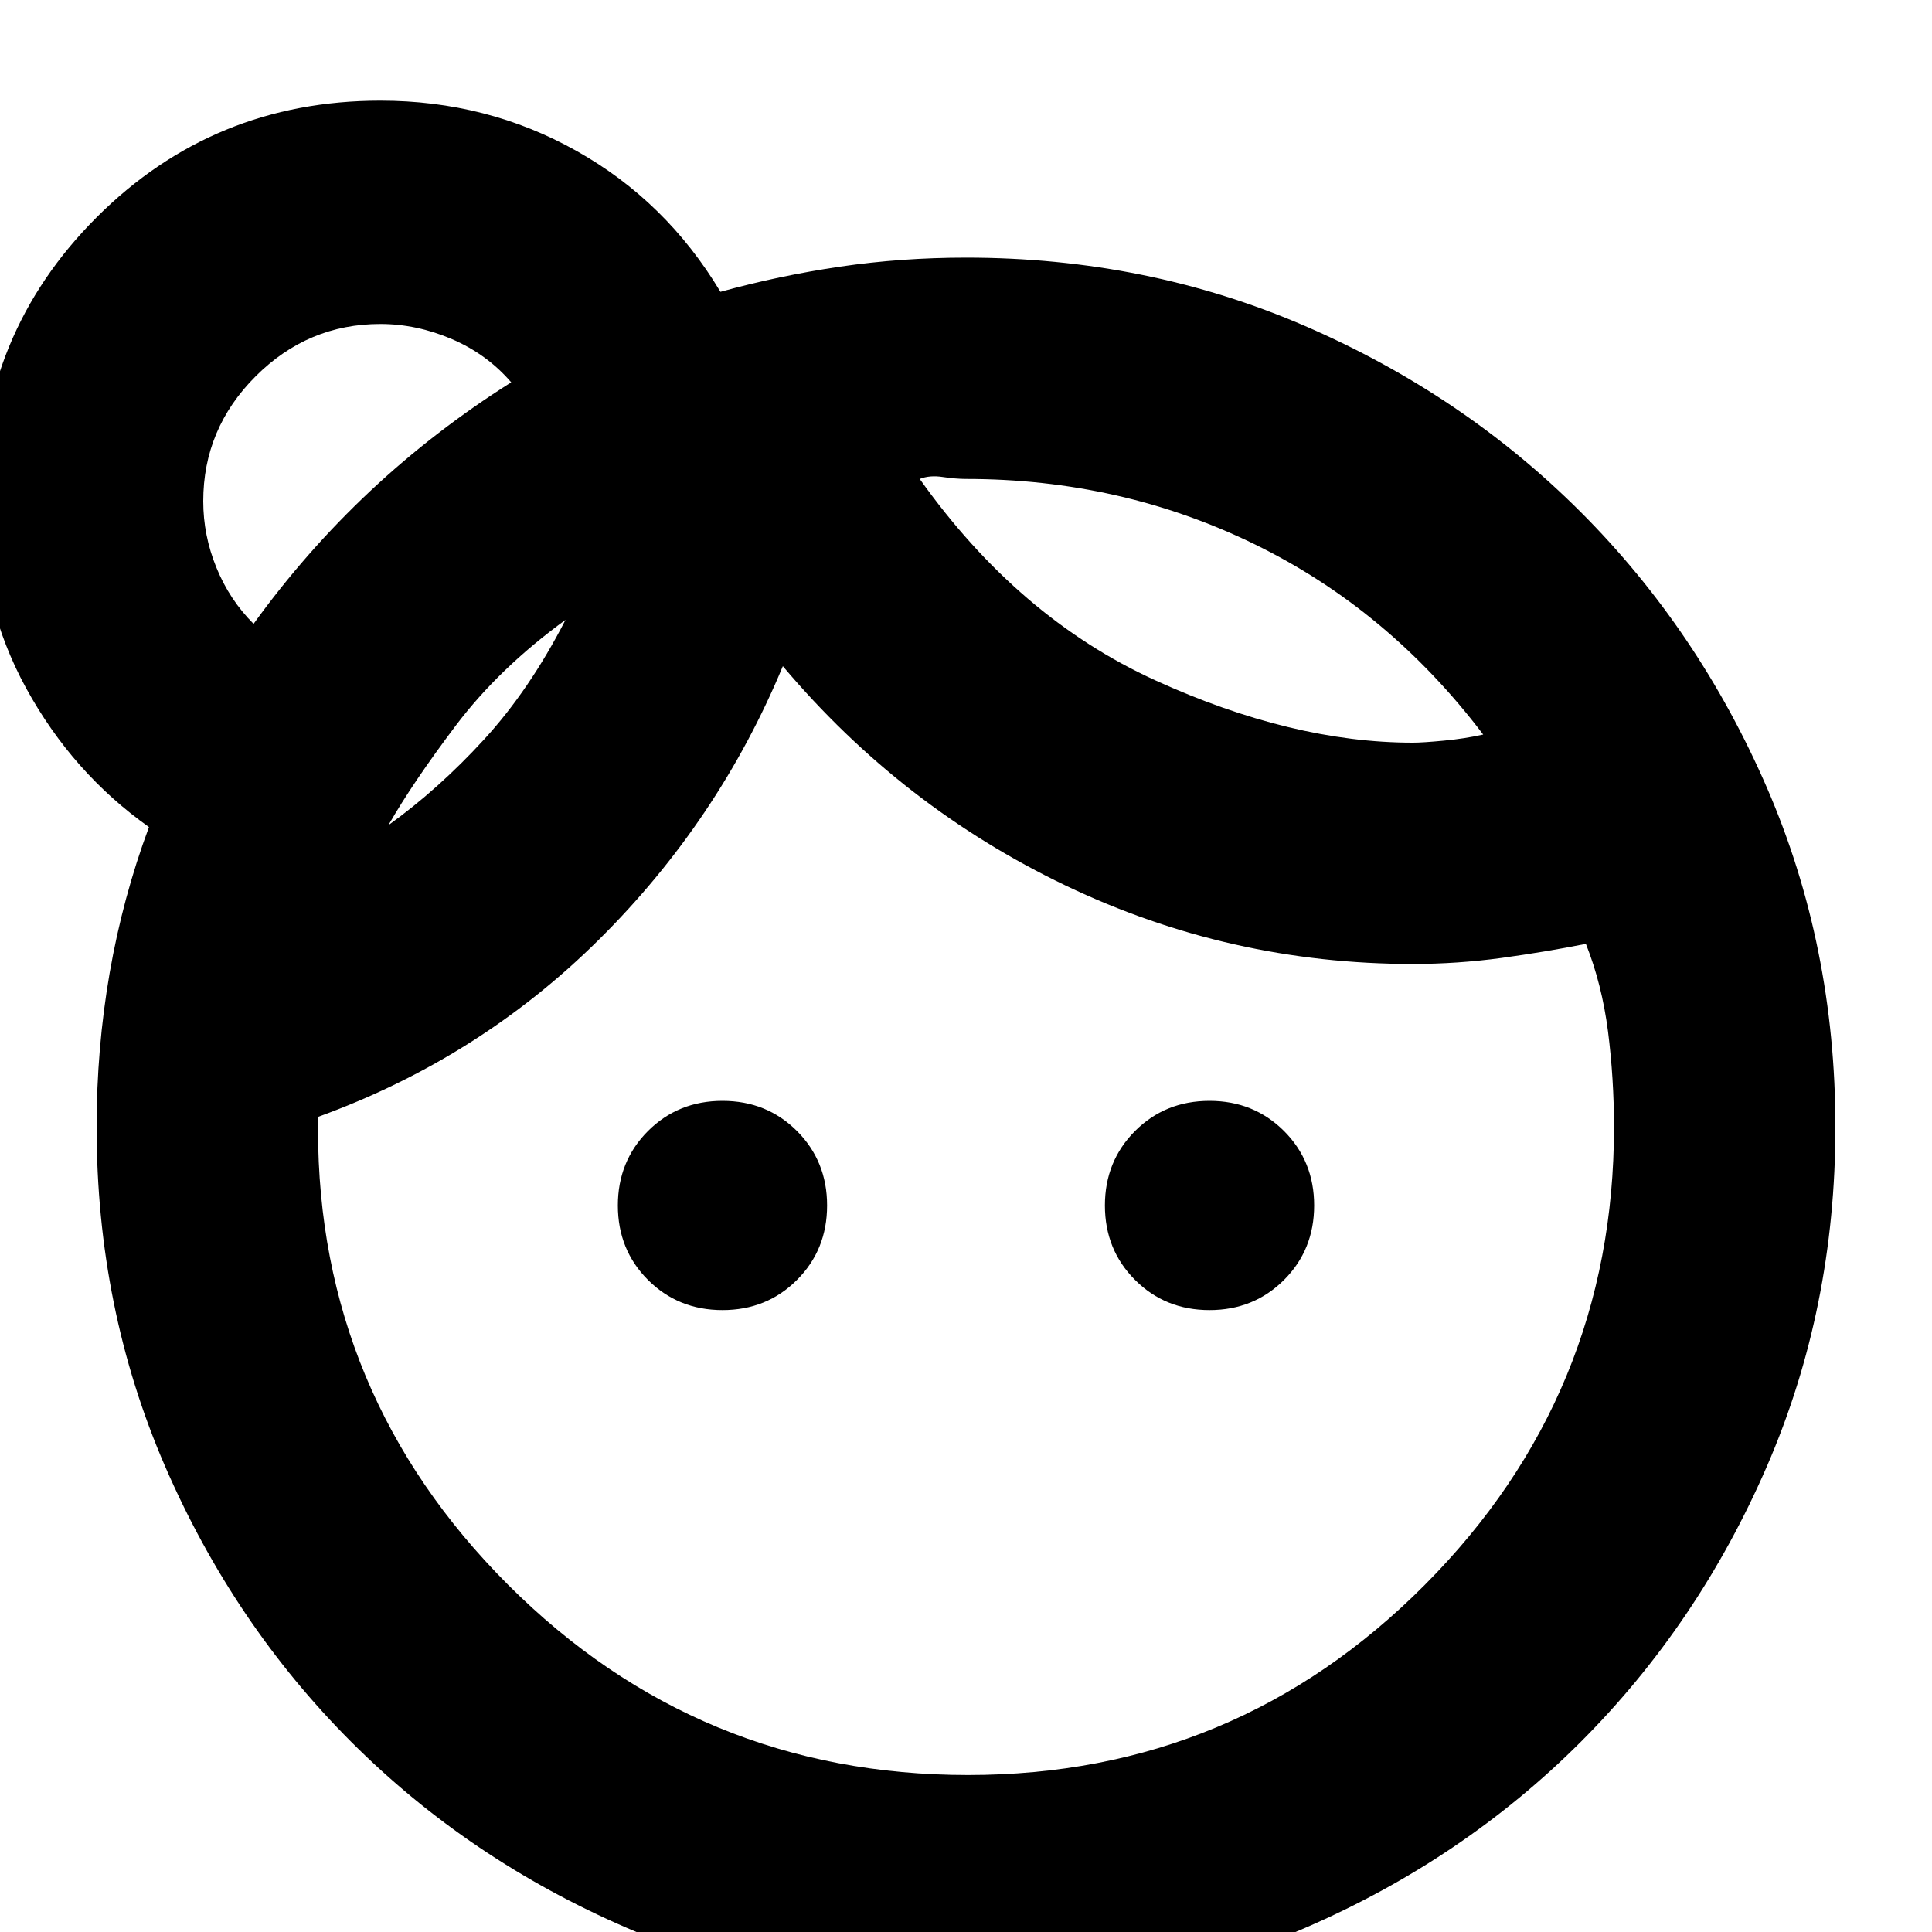 <svg xmlns="http://www.w3.org/2000/svg" height="20" width="20"><path d="M7.479 13.562q-.458 0-.771-.312-.312-.312-.312-.771 0-.458.312-.771.313-.312.771-.312.459 0 .771.312.312.313.312.771 0 .459-.312.771t-.771.312Zm5.042 0q-.459 0-.771-.312t-.312-.771q0-.458.312-.771.312-.312.771-.312.458 0 .771.312.312.313.312.771 0 .459-.312.771-.313.312-.771.312Zm-2.5 4.813q2.771 0 4.729-1.969 1.958-1.968 1.958-4.739 0-.5-.062-.99-.063-.489-.229-.906-.417.083-.875.146-.459.062-.917.062-1.896 0-3.594-.812-1.698-.813-2.927-2.271Q7.438 8.5 6.198 9.729q-1.24 1.229-2.906 1.833v.126q0 2.75 1.968 4.718 1.969 1.969 4.761 1.969Zm-.5-13.417q1.021 1.438 2.437 2.084 1.417.646 2.667.646.104 0 .323-.021.219-.021.406-.063-.979-1.292-2.364-1.969-1.386-.677-2.99-.677-.104 0-.24-.02-.135-.021-.239.02Zm-5.5 3.584q.521-.375.989-.886.469-.51.844-1.239-.687.5-1.135 1.093-.448.594-.698 1.032Zm5.5-3.584ZM5.854 6.417Zm-3.229.041q.542-.75 1.208-1.375.667-.625 1.459-1.125-.25-.291-.615-.448-.365-.156-.739-.156-.75 0-1.292.542t-.542 1.292q0 .354.136.687.135.333.385.583ZM10 20.667q-1.875 0-3.51-.709-1.636-.708-2.855-1.927-1.218-1.219-1.927-2.854Q1 13.542 1 11.667q0-.813.135-1.594.136-.781.407-1.511Q.75 8 .271 7.125q-.479-.875-.479-1.937 0-1.73 1.208-2.938 1.208-1.208 2.938-1.208 1.104 0 2.031.521.927.52 1.489 1.458.604-.167 1.24-.261.635-.093 1.302-.093 1.875 0 3.51.708 1.636.708 2.855 1.927 1.218 1.219 1.927 2.854Q19 9.792 19 11.667q0 1.875-.708 3.51-.709 1.635-1.927 2.854-1.219 1.219-2.855 1.927-1.635.709-3.51.709ZM3.854 5.083Z"/></svg>